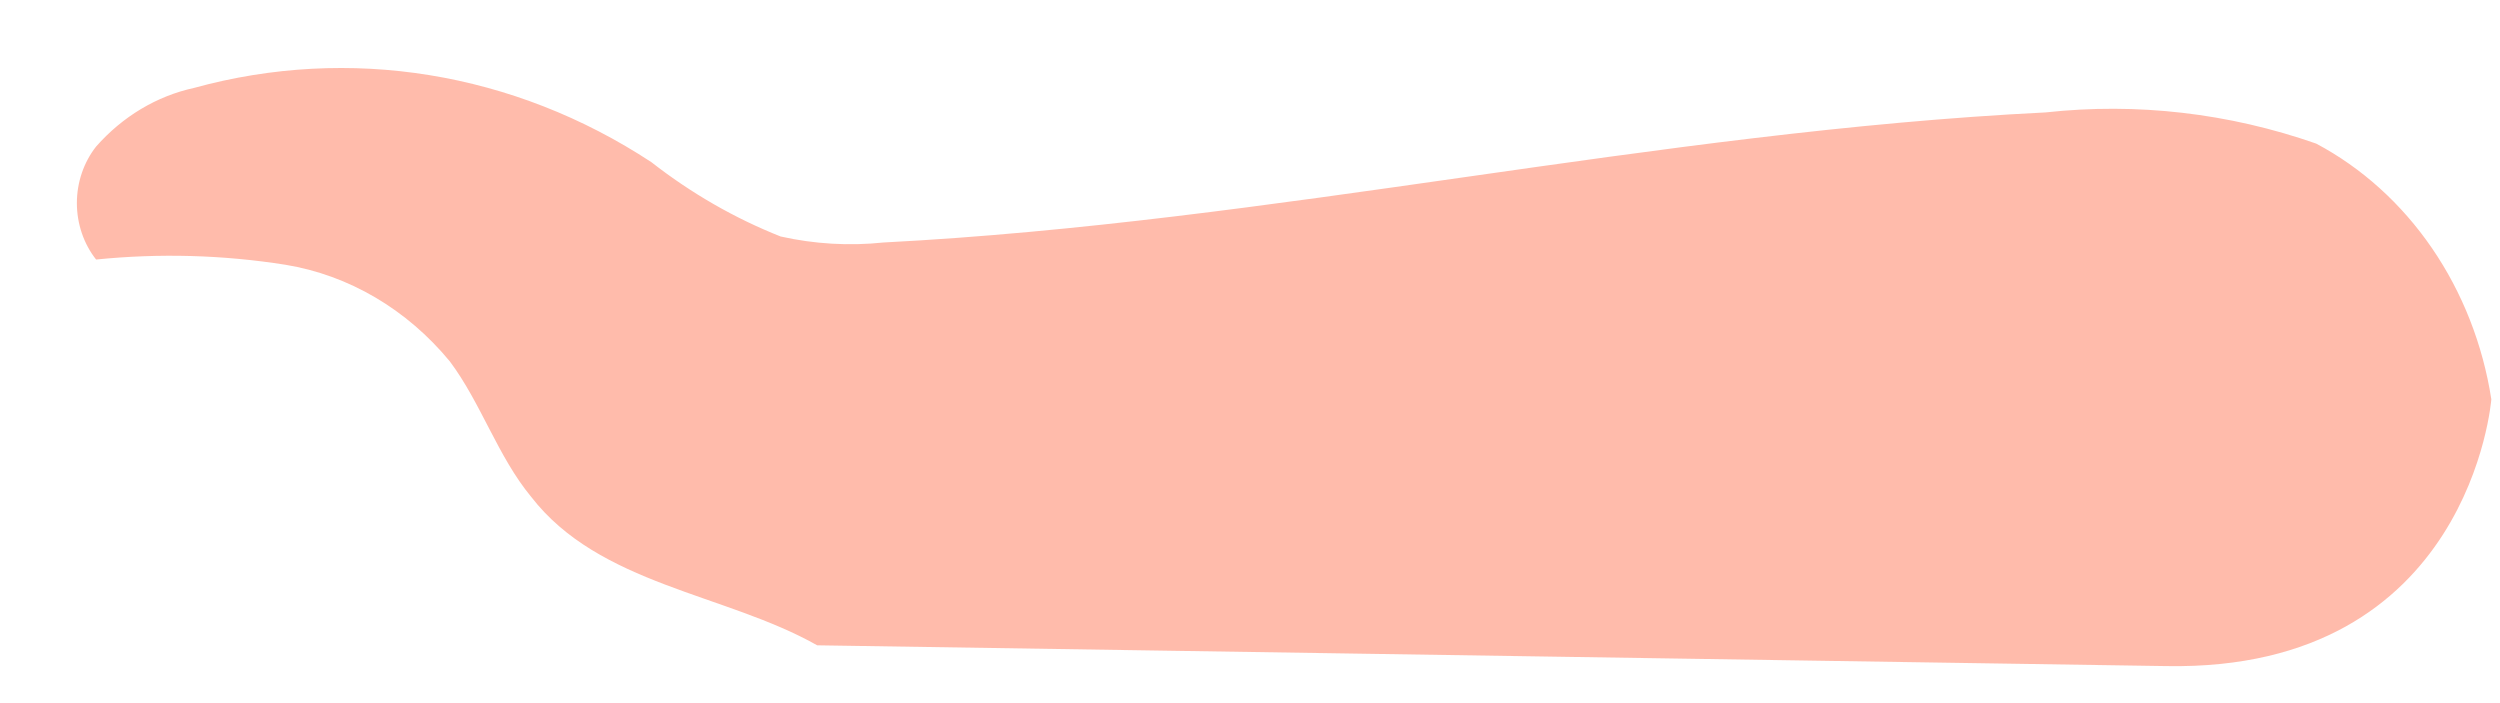 <?xml version="1.0" encoding="UTF-8" standalone="no"?><svg width='32' height='9' viewBox='0 0 32 9' fill='none' xmlns='http://www.w3.org/2000/svg'>
<path d='M31.889 5.111C31.889 5.111 31.621 8.593 27.733 8.526L10.46 8.26C9.282 7.594 7.672 7.489 6.797 6.357C6.373 5.844 6.157 5.159 5.758 4.626C5.208 3.959 4.465 3.522 3.654 3.389C2.851 3.262 2.038 3.24 1.23 3.322C1.072 3.122 0.984 2.865 0.984 2.599C0.984 2.334 1.072 2.077 1.23 1.876C1.569 1.491 2.007 1.229 2.485 1.125C4.474 0.578 6.579 0.92 8.338 2.076C8.848 2.474 9.404 2.794 9.992 3.027C10.425 3.124 10.869 3.15 11.308 3.104C16.287 2.847 21.205 1.686 26.183 1.439C27.351 1.311 28.529 1.447 29.647 1.838C30.231 2.148 30.739 2.607 31.129 3.176C31.519 3.745 31.78 4.409 31.889 5.111V5.111Z' fill='#FFBBAB'/>
</svg>
